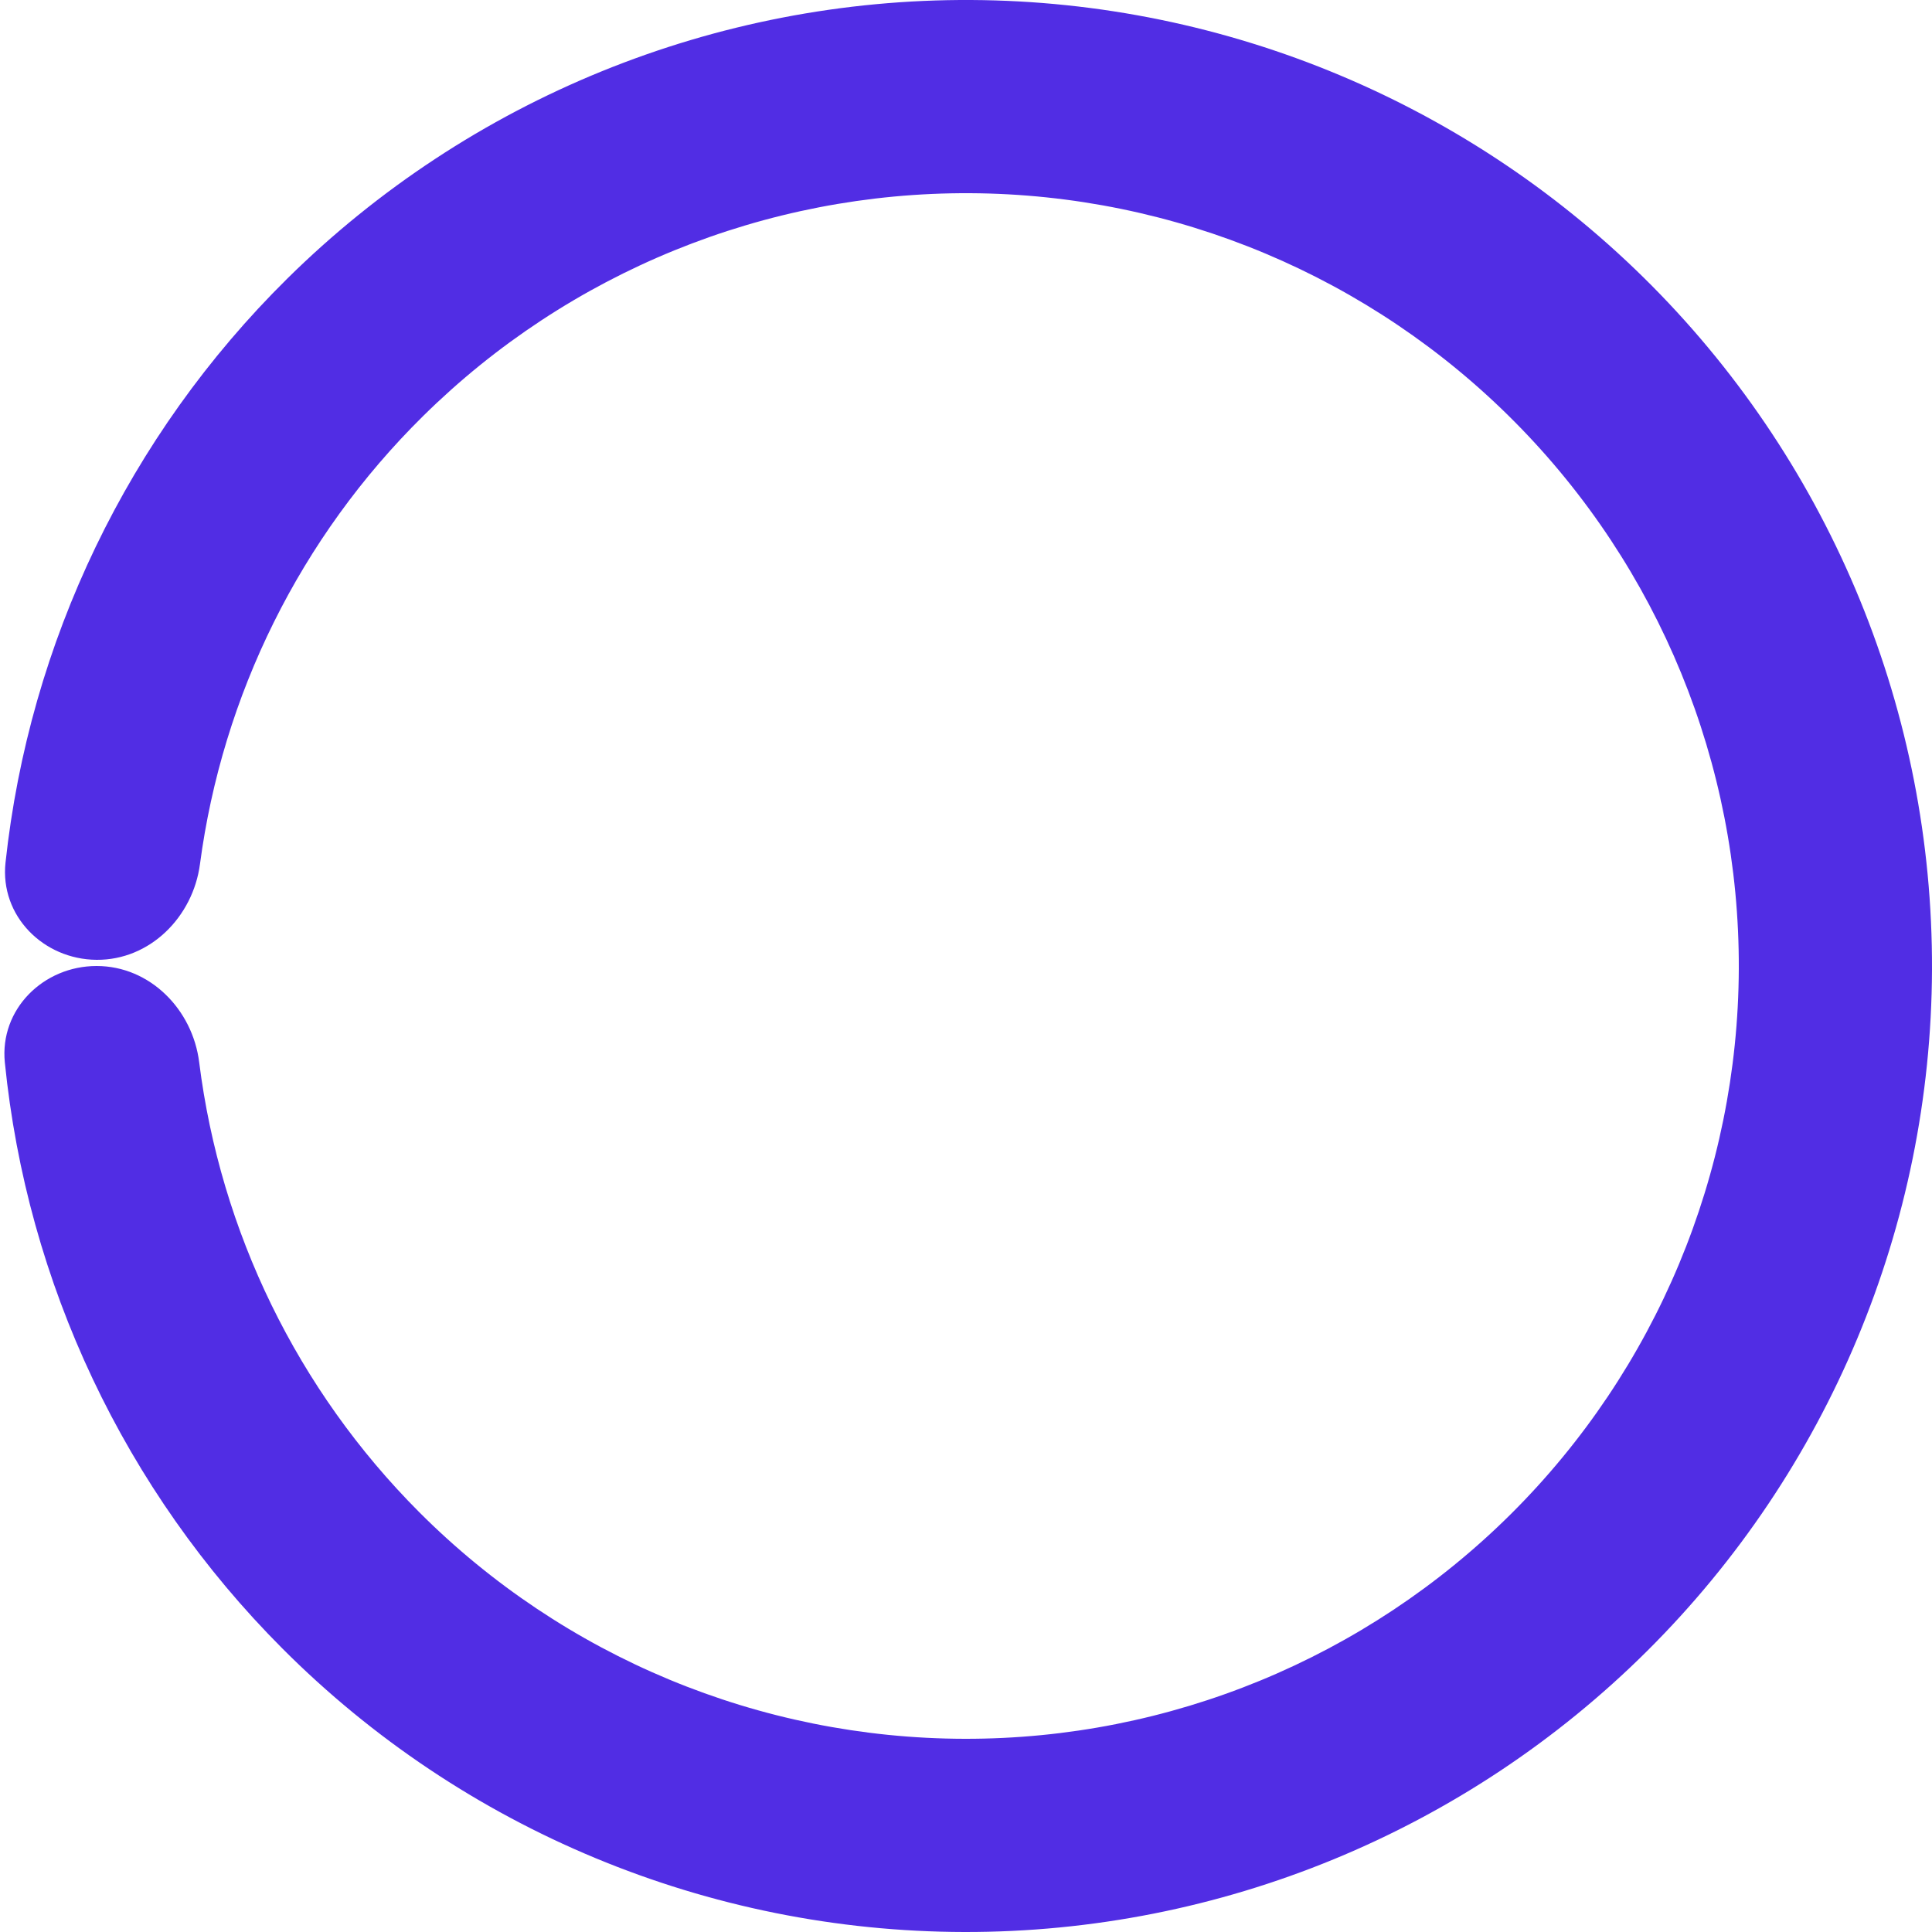 <svg width="20" height="20" viewBox="0 0 20 20" fill="none" xmlns="http://www.w3.org/2000/svg">
<path d="M1 10C0.448 10 -0.005 10.449 0.05 10.998C0.279 13.281 1.288 15.427 2.923 17.065C4.794 18.94 7.333 19.995 9.982 20C12.631 20.005 15.174 18.958 17.052 17.09C18.93 15.222 19.991 12.685 20 10.036C20.009 7.387 18.967 4.842 17.103 2.961C15.238 1.079 12.703 0.014 10.054 0C7.405 -0.014 4.858 1.023 2.973 2.885C1.327 4.511 0.303 6.65 0.057 8.93C-0.002 9.48 0.448 9.932 1 9.936C1.552 9.94 1.997 9.493 2.07 8.946C2.302 7.196 3.109 5.561 4.379 4.308C5.887 2.819 7.924 1.989 10.043 2C12.162 2.011 14.19 2.863 15.682 4.369C17.174 5.874 18.008 7.909 18 10.029C17.992 12.148 17.144 14.178 15.642 15.672C14.139 17.166 12.105 18.004 9.986 18C7.866 17.996 5.835 17.152 4.338 15.652C3.078 14.389 2.282 12.749 2.062 10.997C1.994 10.45 1.552 10 1 10Z" fill="url(#paint0_angular_4_73)"/>
<defs>
<radialGradient id="paint0_angular_4_73" cx="0" cy="0" r="1" gradientUnits="userSpaceOnUse" gradientTransform="translate(10 10) rotate(-180) scale(5.833)">
<stop stop-color="white" stop-opacity="0"/>
<stop offset="1" stop-color="#512DE4"/>
</radialGradient>
</defs>
</svg>
